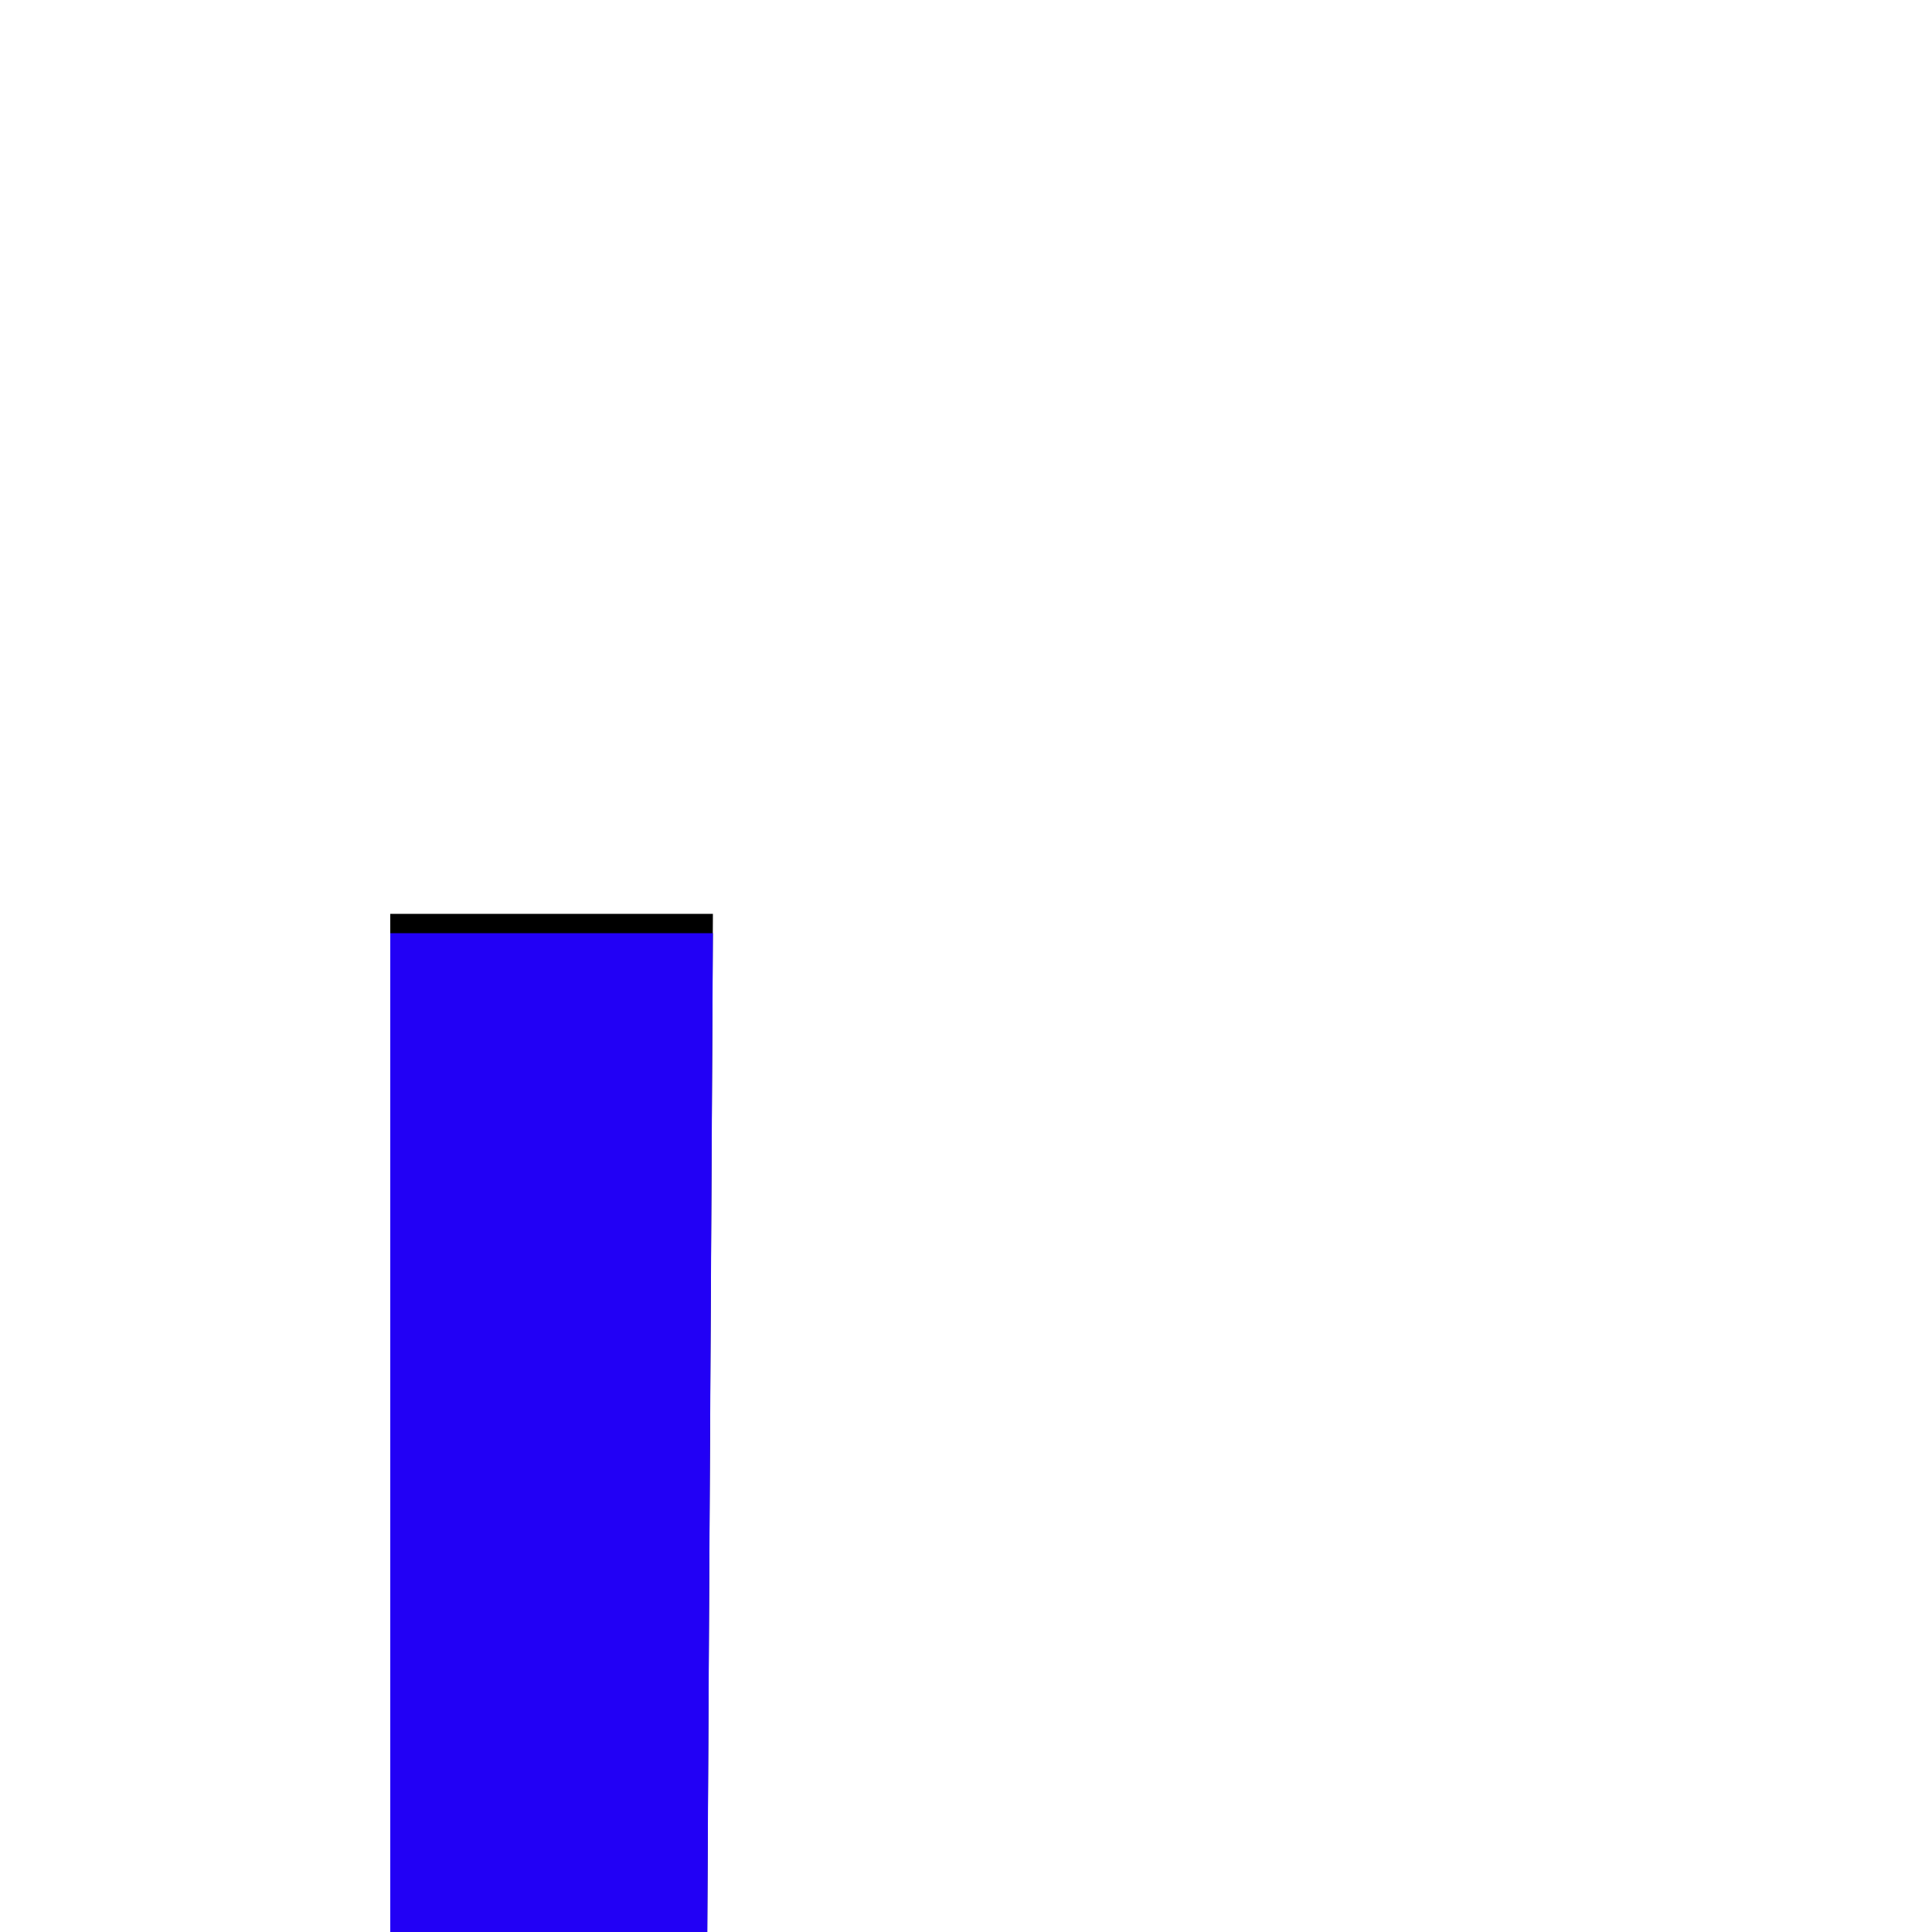 <svg xmlns="http://www.w3.org/2000/svg" viewBox="0 -1000 1000 1000">
	<path fill="#000000" d="M50 185V17Q81 43 121 43Q170 43 202 6V-527H369L366 7Q342 90 275 142Q208 194 121 194Q84 194 50 185Z"/>
	<path fill="#2200f5" d="M50 195V27Q81 53 121 53Q170 53 202 16V-517H369L366 17Q342 100 275 152Q208 204 121 204Q84 204 50 195Z"/>
</svg>